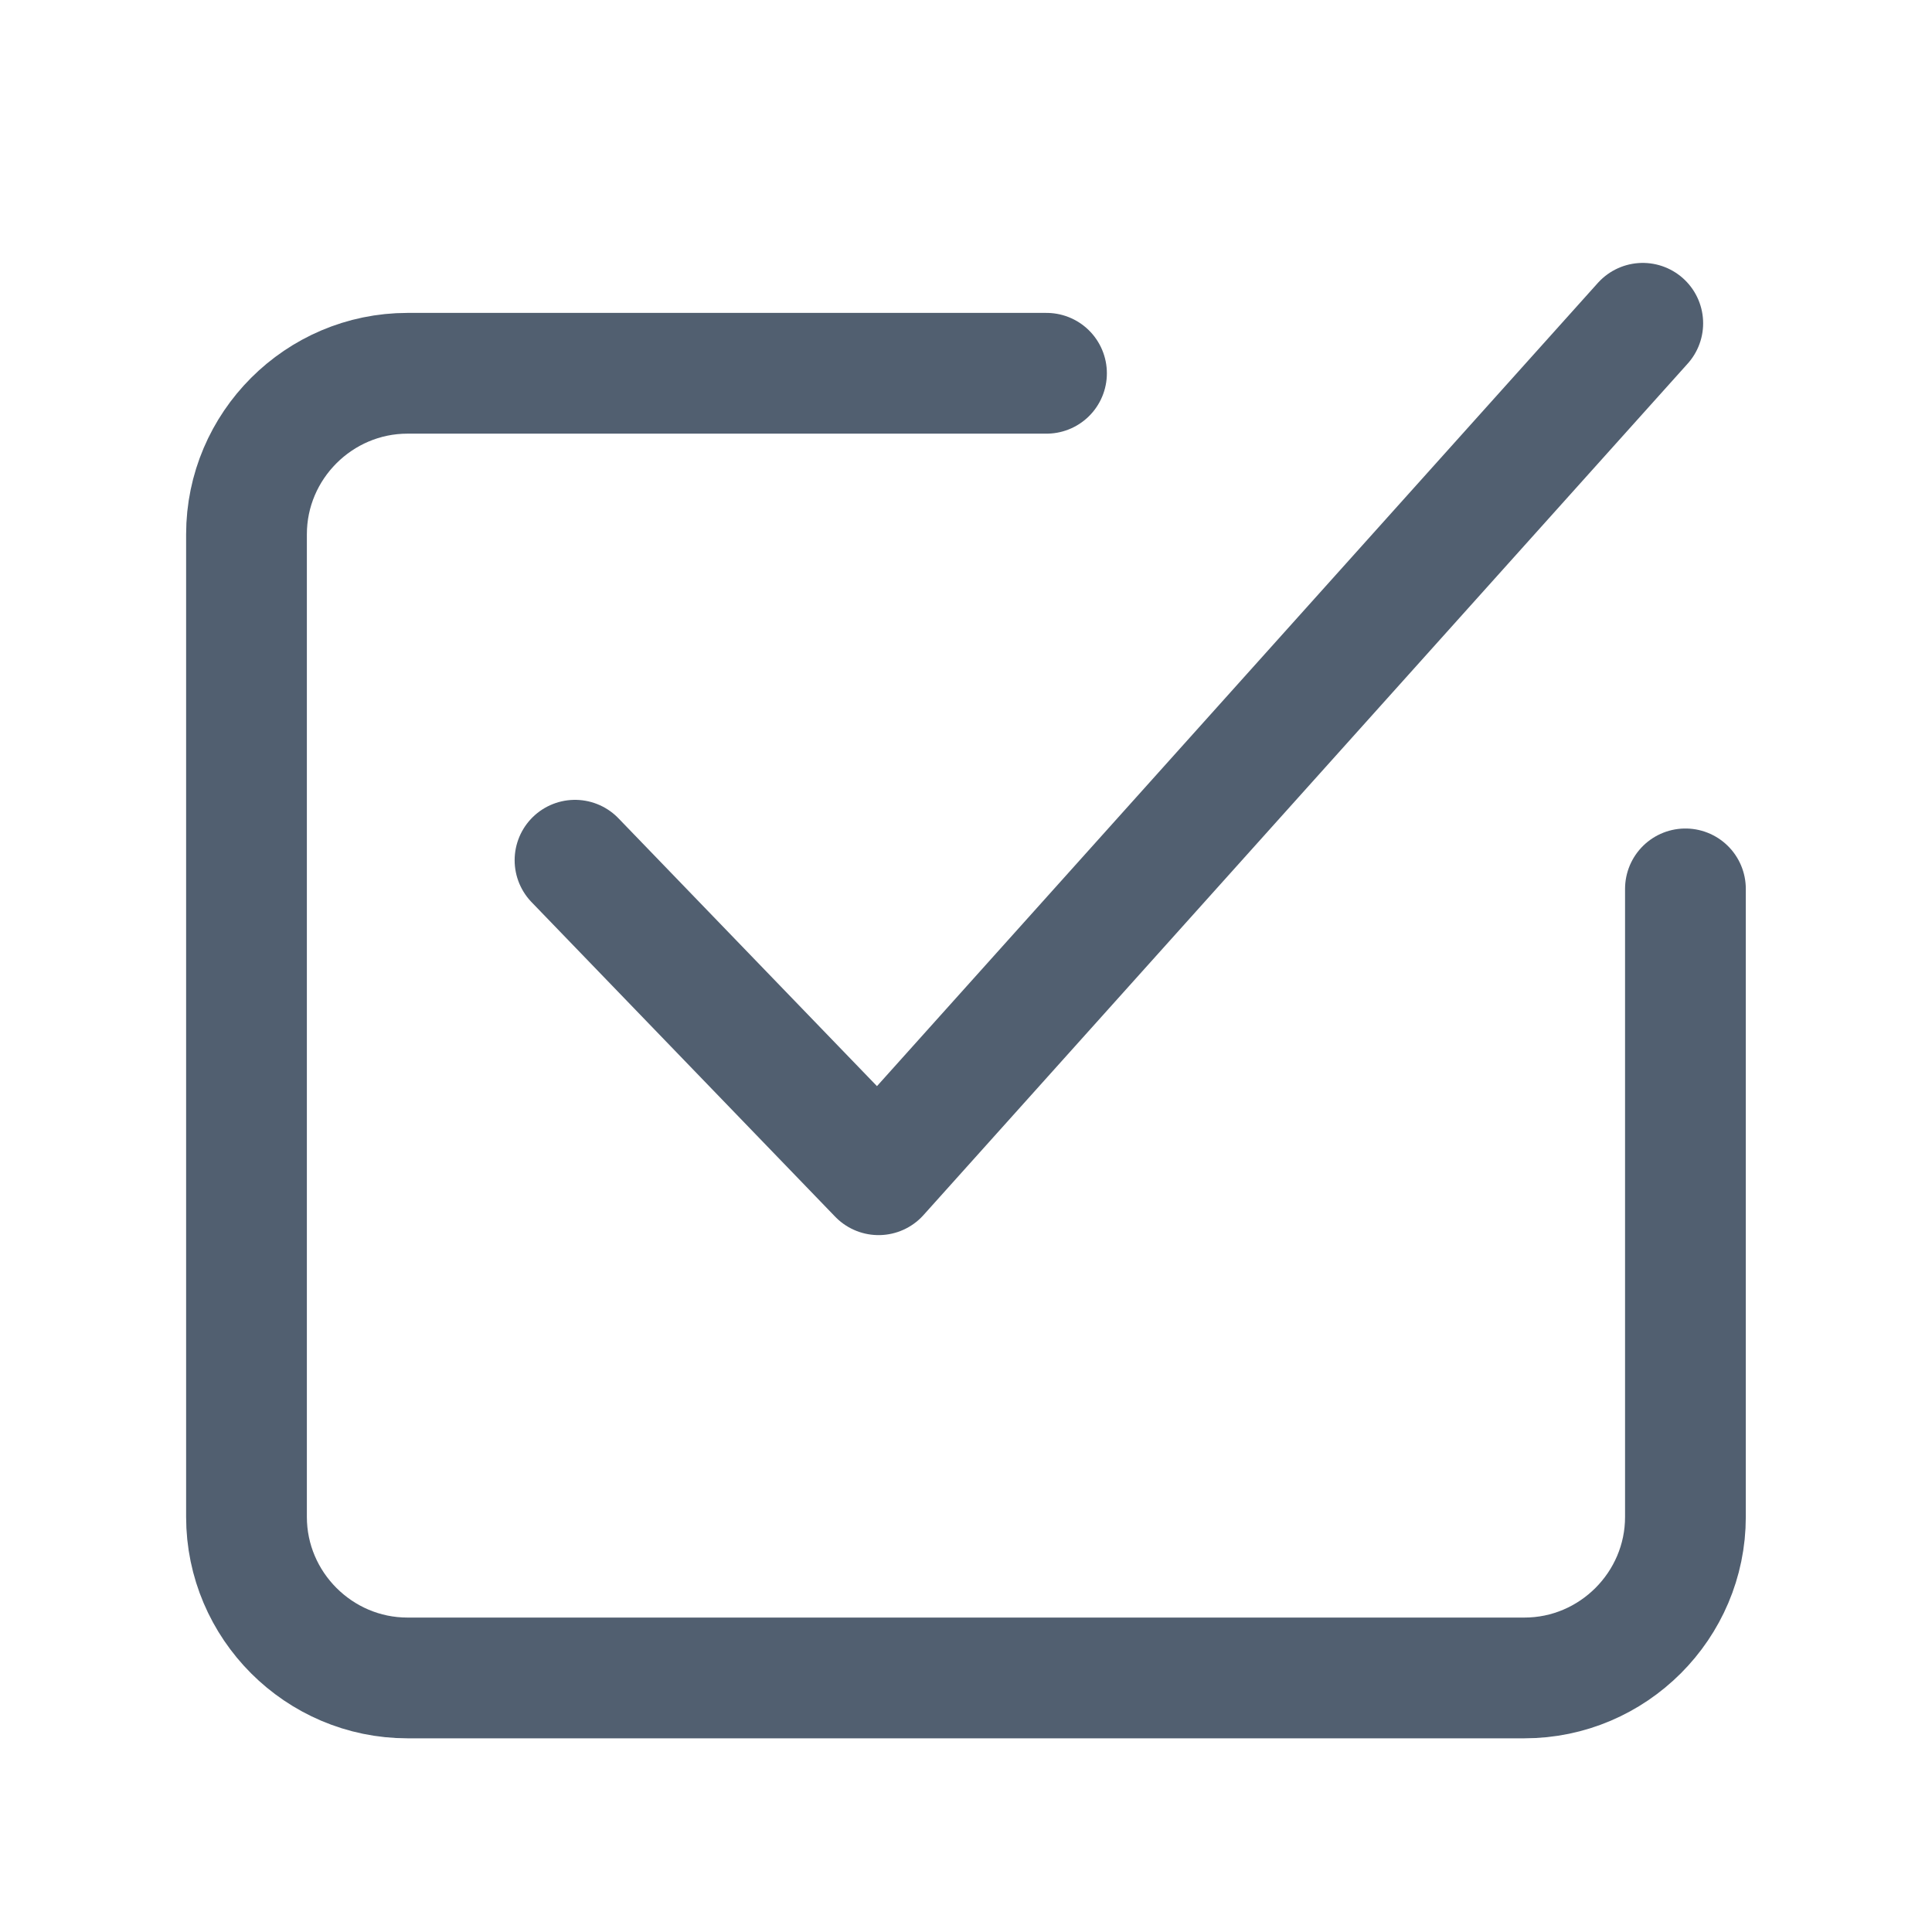 <?xml version="1.0" encoding="utf-8"?>
<!-- Generator: Adobe Illustrator 16.0.0, SVG Export Plug-In . SVG Version: 6.00 Build 0)  -->
<!DOCTYPE svg PUBLIC "-//W3C//DTD SVG 1.1//EN" "http://www.w3.org/Graphics/SVG/1.1/DTD/svg11.dtd">
<svg version="1.1" xmlns="http://www.w3.org/2000/svg" xmlns:xlink="http://www.w3.org/1999/xlink" x="0px" y="0px" width="24px"
	 height="24px" viewBox="0 0 24 24" enable-background="new 0 0 24 24" xml:space="preserve">
<g id="Layer_1">
	<g>
		<path fill="none" stroke="#515F70" stroke-width="1.5" stroke-linecap="round" stroke-linejoin="round" stroke-miterlimit="2" d="
			M13,4.637H5.062c-1.1,0-2,0.9-2,2v12.207c0,1.1,0.9,2,2,2h13.875c1.1,0,2-0.9,2-2v-7.802"/>
	</g>
	
		<polyline fill="none" stroke="#515F70" stroke-width="1.5" stroke-linecap="round" stroke-linejoin="round" stroke-miterlimit="2" points="
		7.143,10.686 10.914,14.593 20.407,4.016 	"/>
</g>
<g id="Layer_2">
</g>
</svg>
